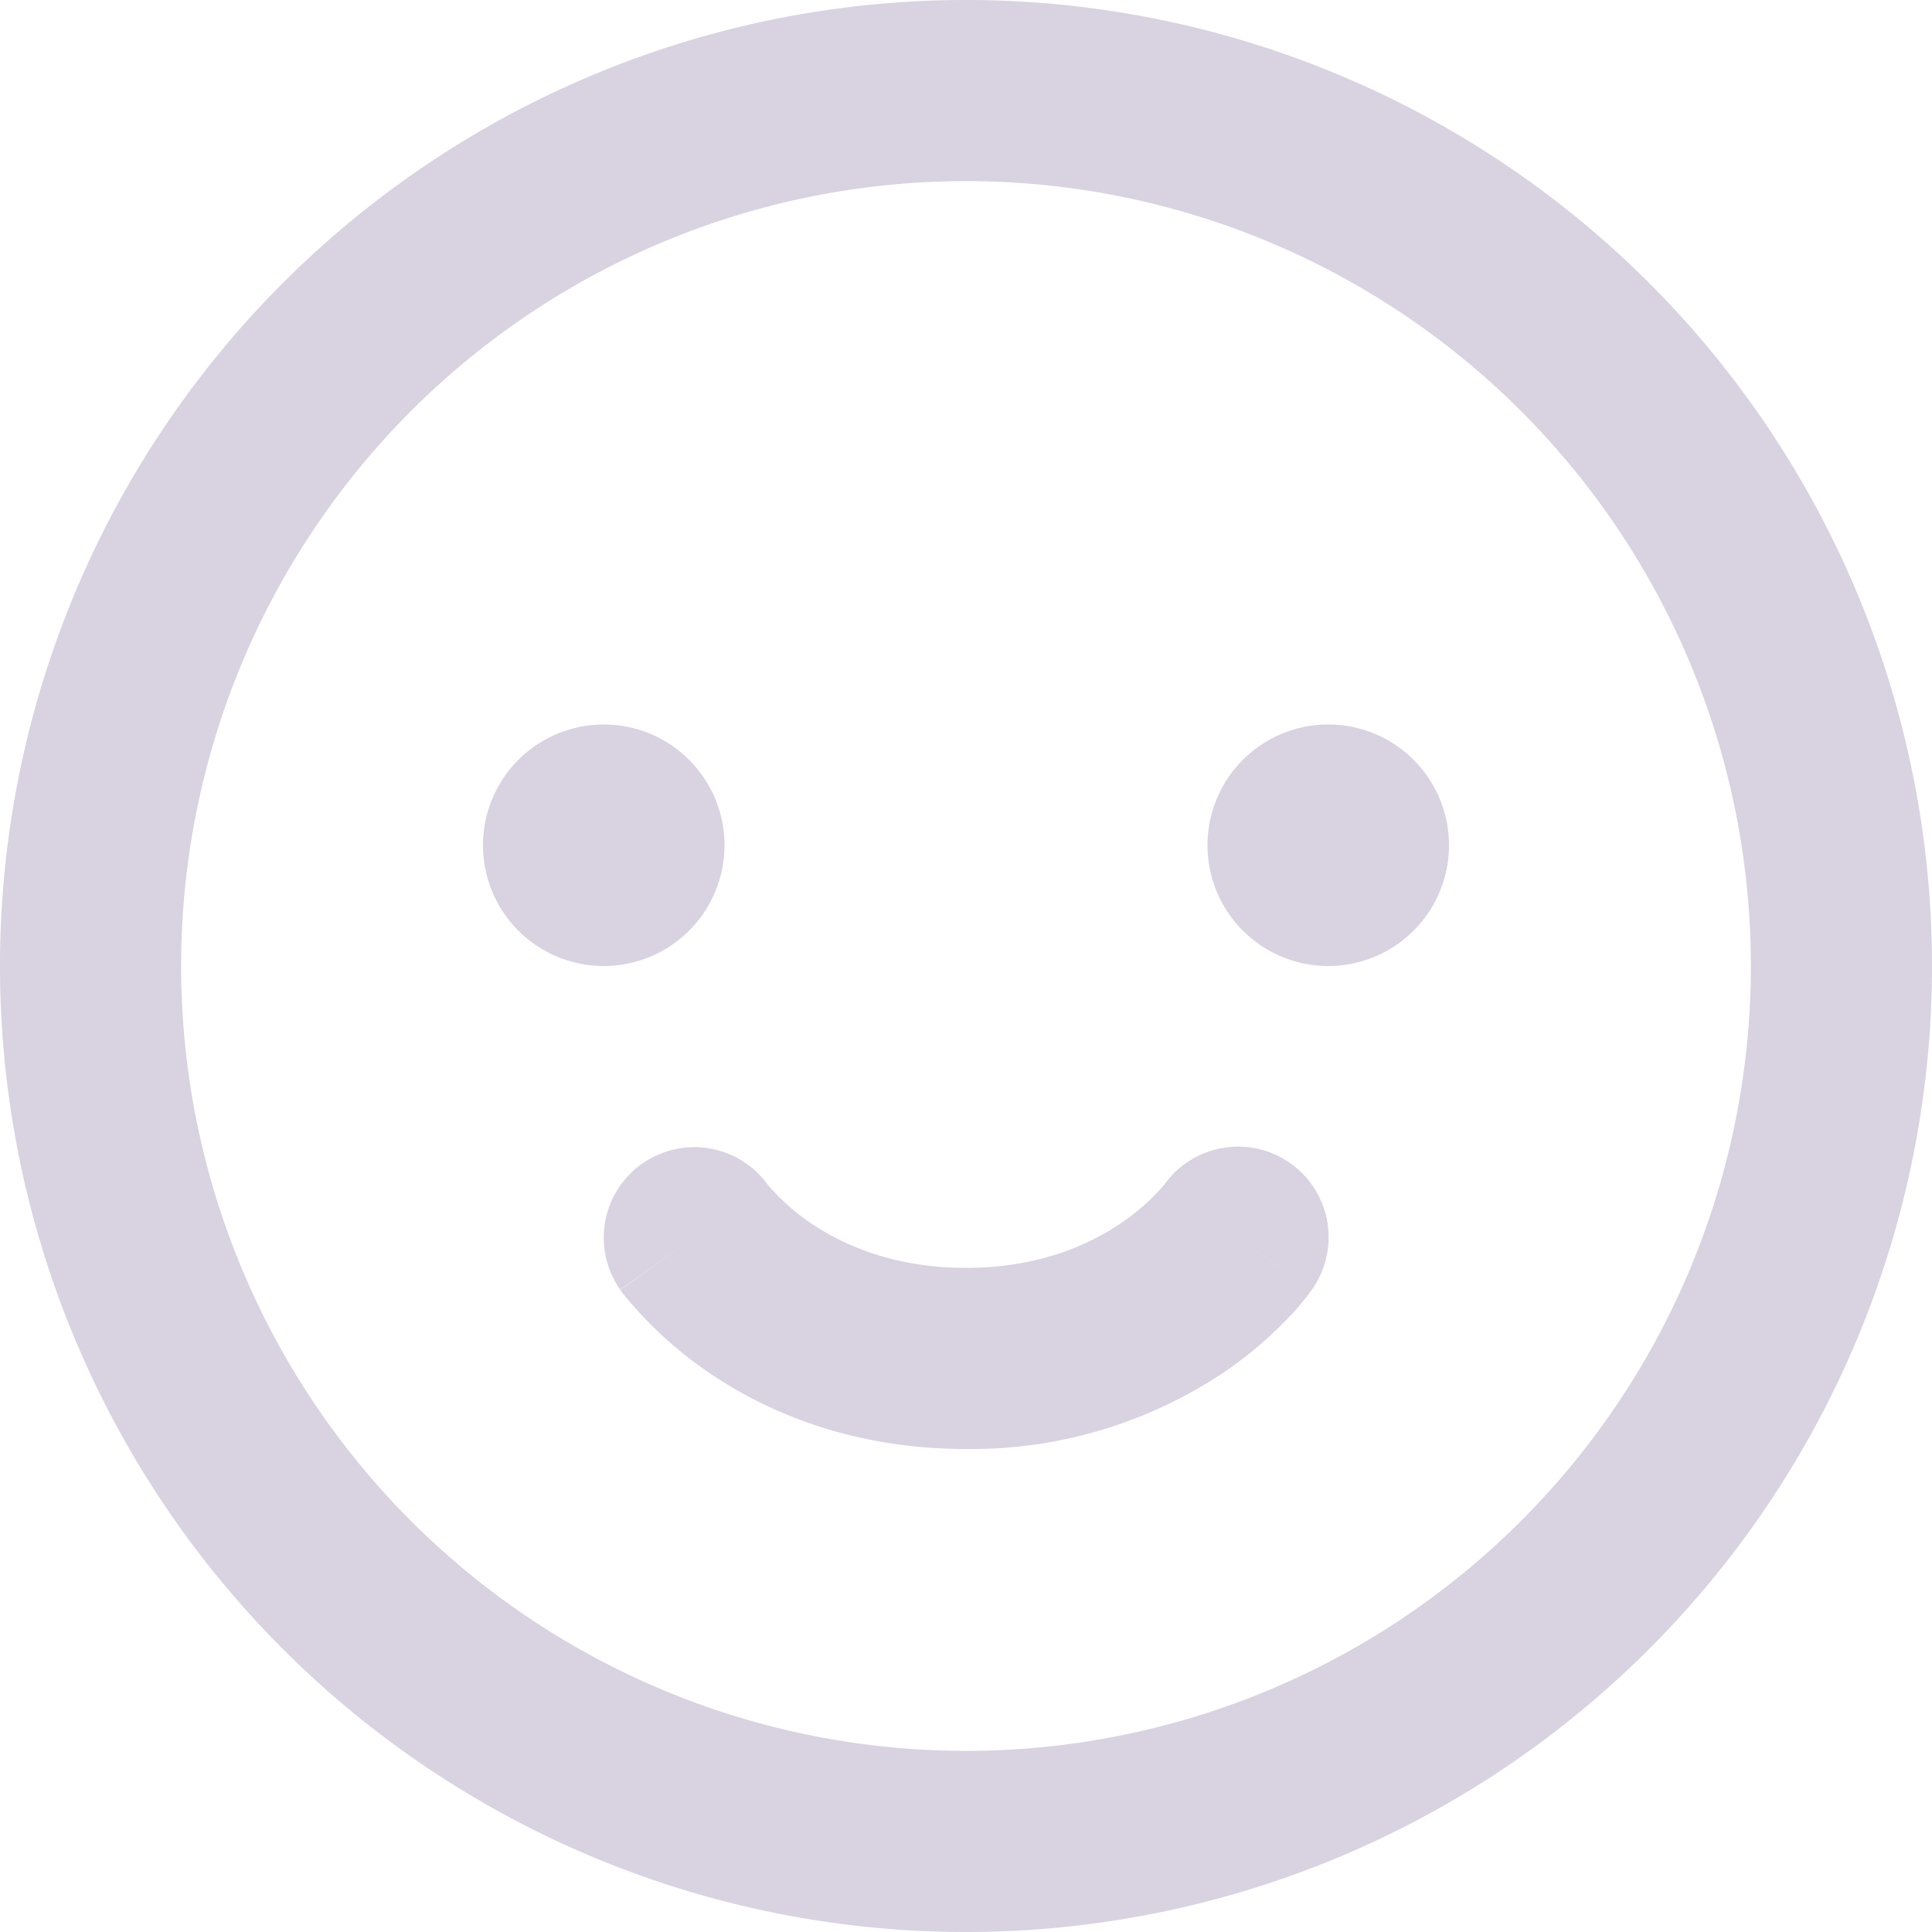 <svg xmlns="http://www.w3.org/2000/svg" viewBox="0 0 16 16"><path fill="#d8d2e1ff" d="M8 0a8 8 0 1 1 0 16A8 8 0 0 1 8 0ZM1.5 8a6.5 6.5 0 1 0 13 0 6.5 6.5 0 0 0-13 0Zm3.82 1.636a.75.75 0 0 1 1.038.175l.007.009c.103.118.22.222.35.31.264.178.683.37 1.285.37.602 0 1.02-.192 1.285-.371.13-.088.247-.192.35-.31l.007-.008a.75.75 0 0 1 1.222.87l-.022-.015c.02.013.021.015.021.015v.001l-.001.002-.002.003-.005.007-.014.019a2.066 2.066 0 0 1-.184.213c-.16.166-.338.316-.53.445-.63.418-1.37.638-2.127.629-.946 0-1.652-.308-2.126-.63a3.331 3.331 0 0 1-.715-.657l-.014-.02-.005-.006-.002-.003v-.002h-.001l.613-.432-.614.43a.75.75 0 0 1 .183-1.044ZM12 7a1 1 0 1 1-2 0 1 1 0 0 1 2 0ZM5 8a1 1 0 1 1 0-2 1 1 0 0 1 0 2Zm5.25 2.25.592.416a97.71 97.71 0 0 0-.592-.416Z"></path></svg>